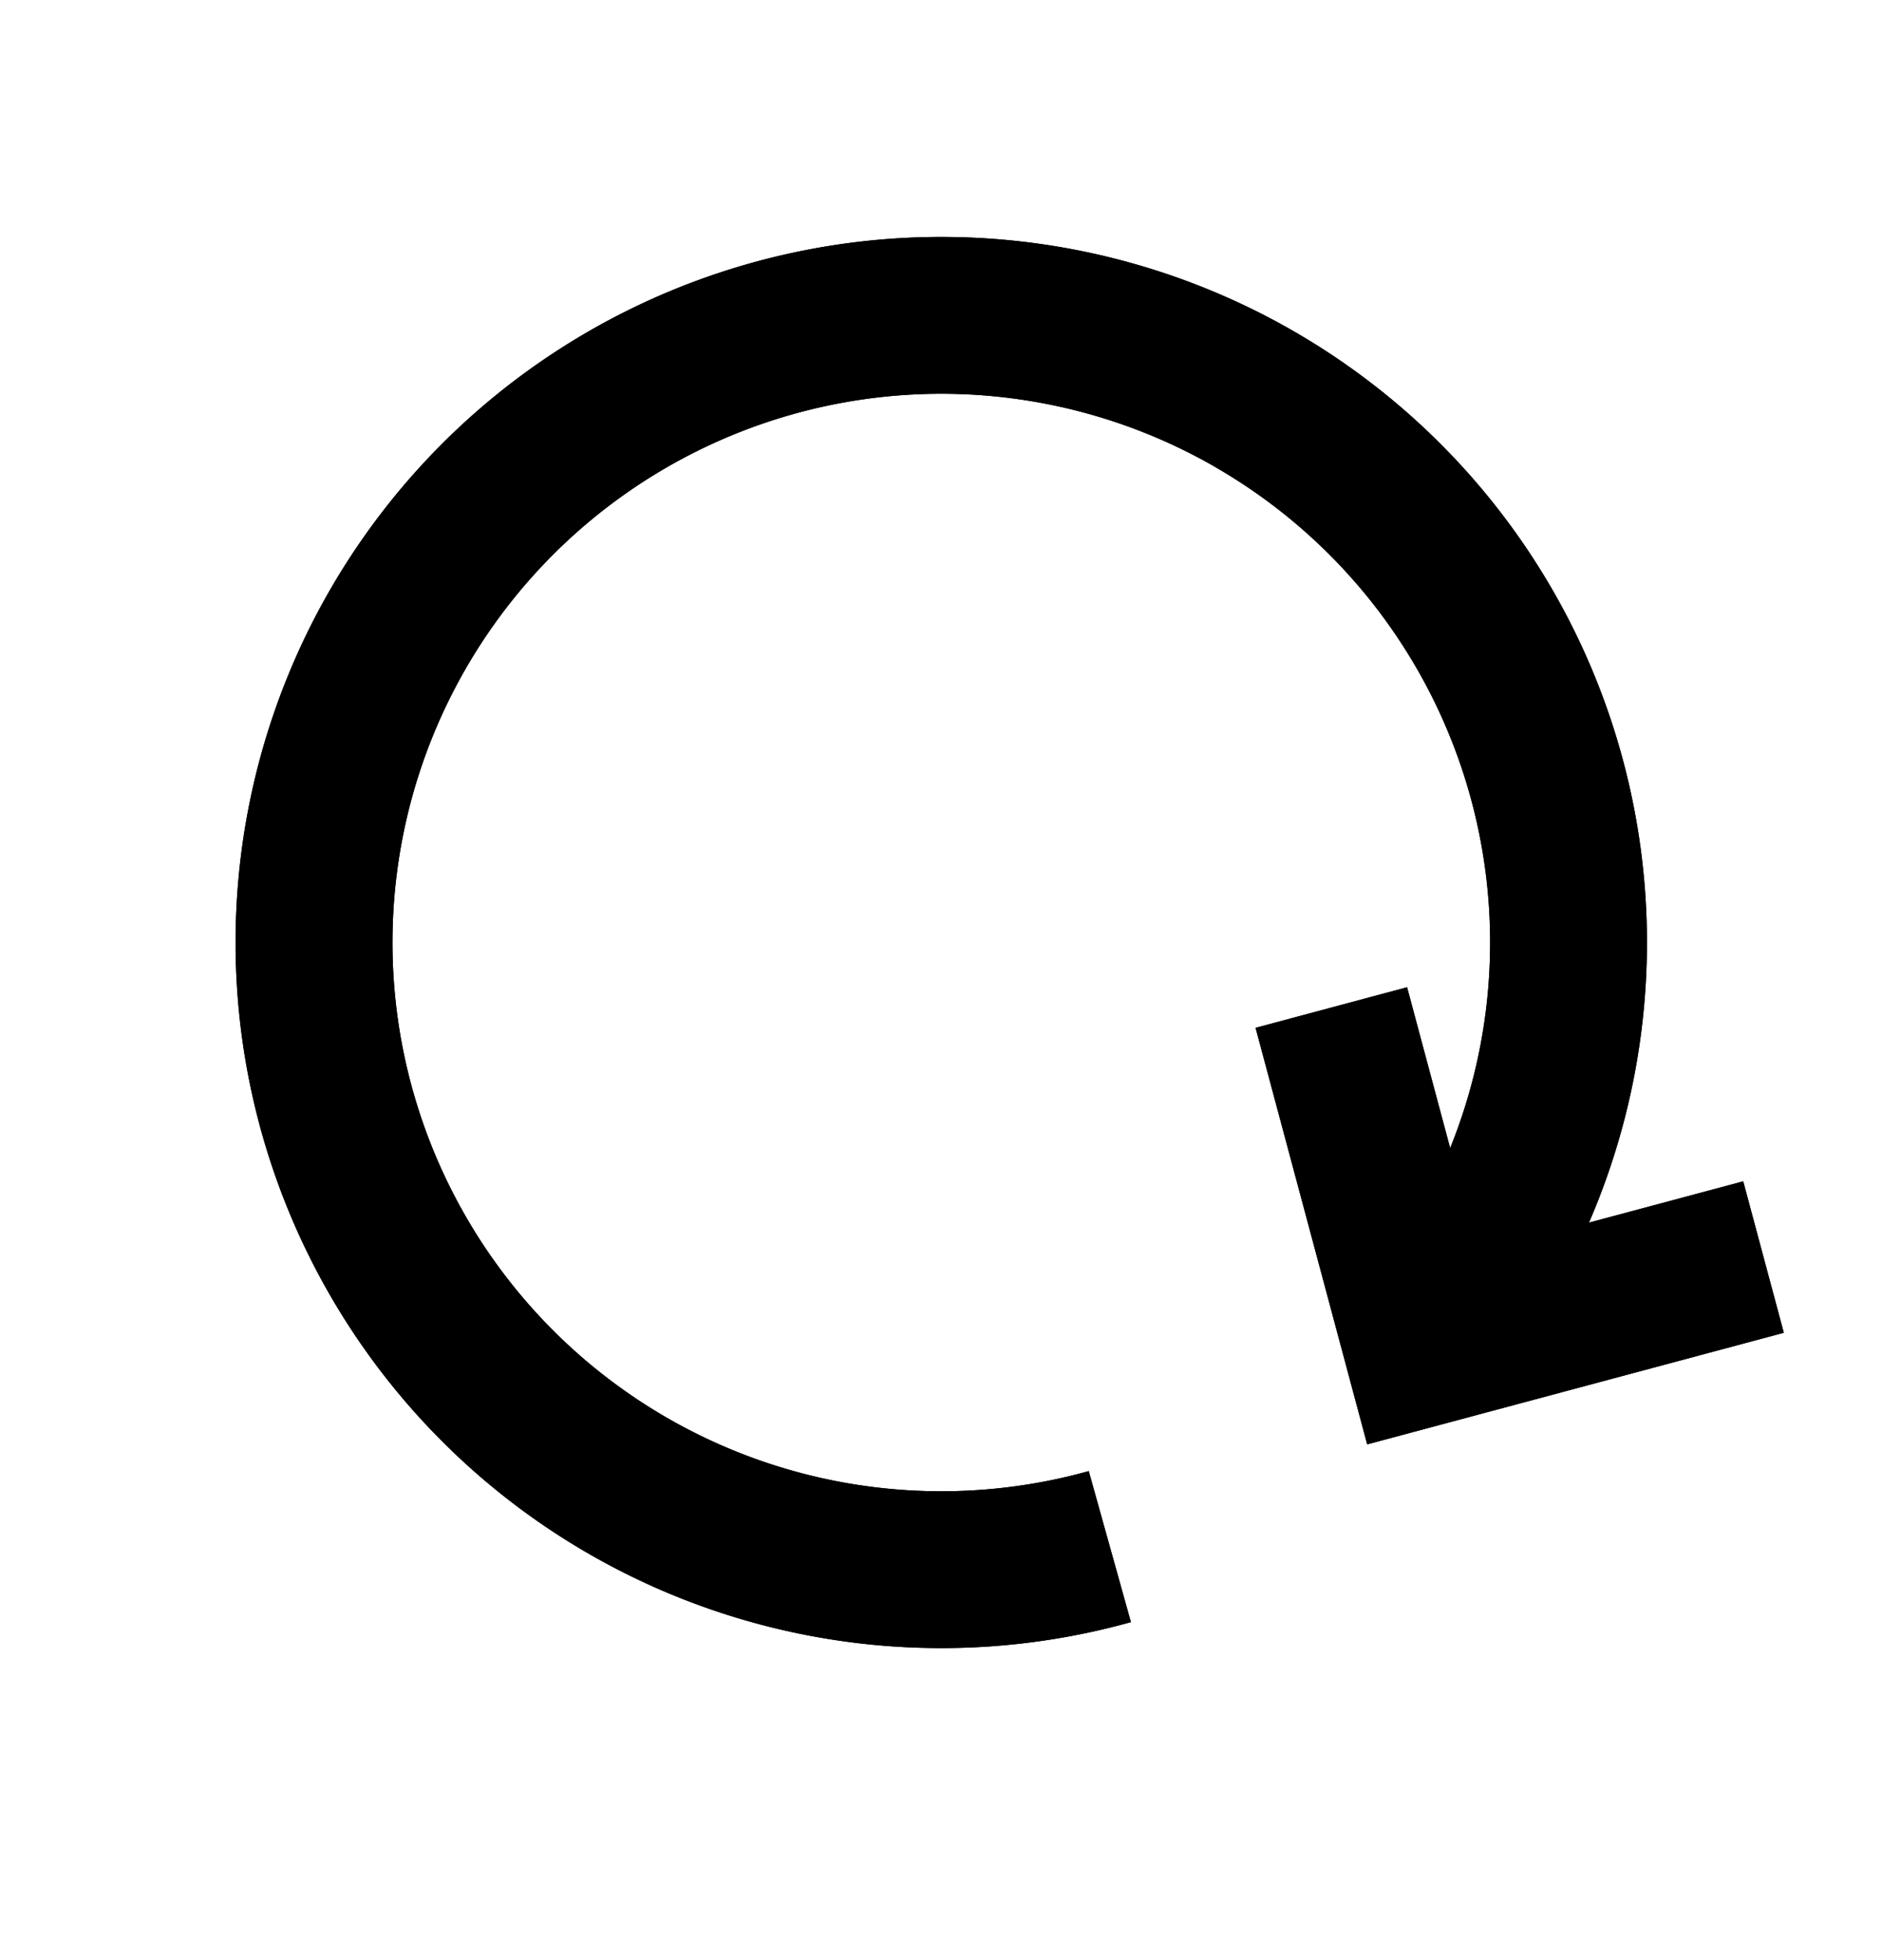<svg xmlns="http://www.w3.org/2000/svg" fill="none" height="25" width="24"><path fill="currentColor" fill-rule="evenodd" d="M15.504 5.96a6.999 6.999 0 10-1.62 12.803l.538 1.926a8.999 8.999 0 112.082-16.46A8.999 8.999 0 0119.8 16.515l-.639 1.139-1.744-.979.648-1.154a6.999 6.999 0 00-2.562-9.56z" clip-rule="evenodd"/><path fill="currentColor" fill-rule="evenodd" d="M16.012 13.11l1.932-.518.905 3.38 3.381-.905.518 1.931-5.313 1.424-1.423-5.313z" clip-rule="evenodd"/><path stroke="currentColor" stroke-width="2" d="M14.153 19.726a7.999 7.999 0 114.778-3.705l-.64 1.143"/><path stroke="currentColor" stroke-width="2" d="M16.977 12.85l1.165 4.347 4.347-1.164"/></svg>